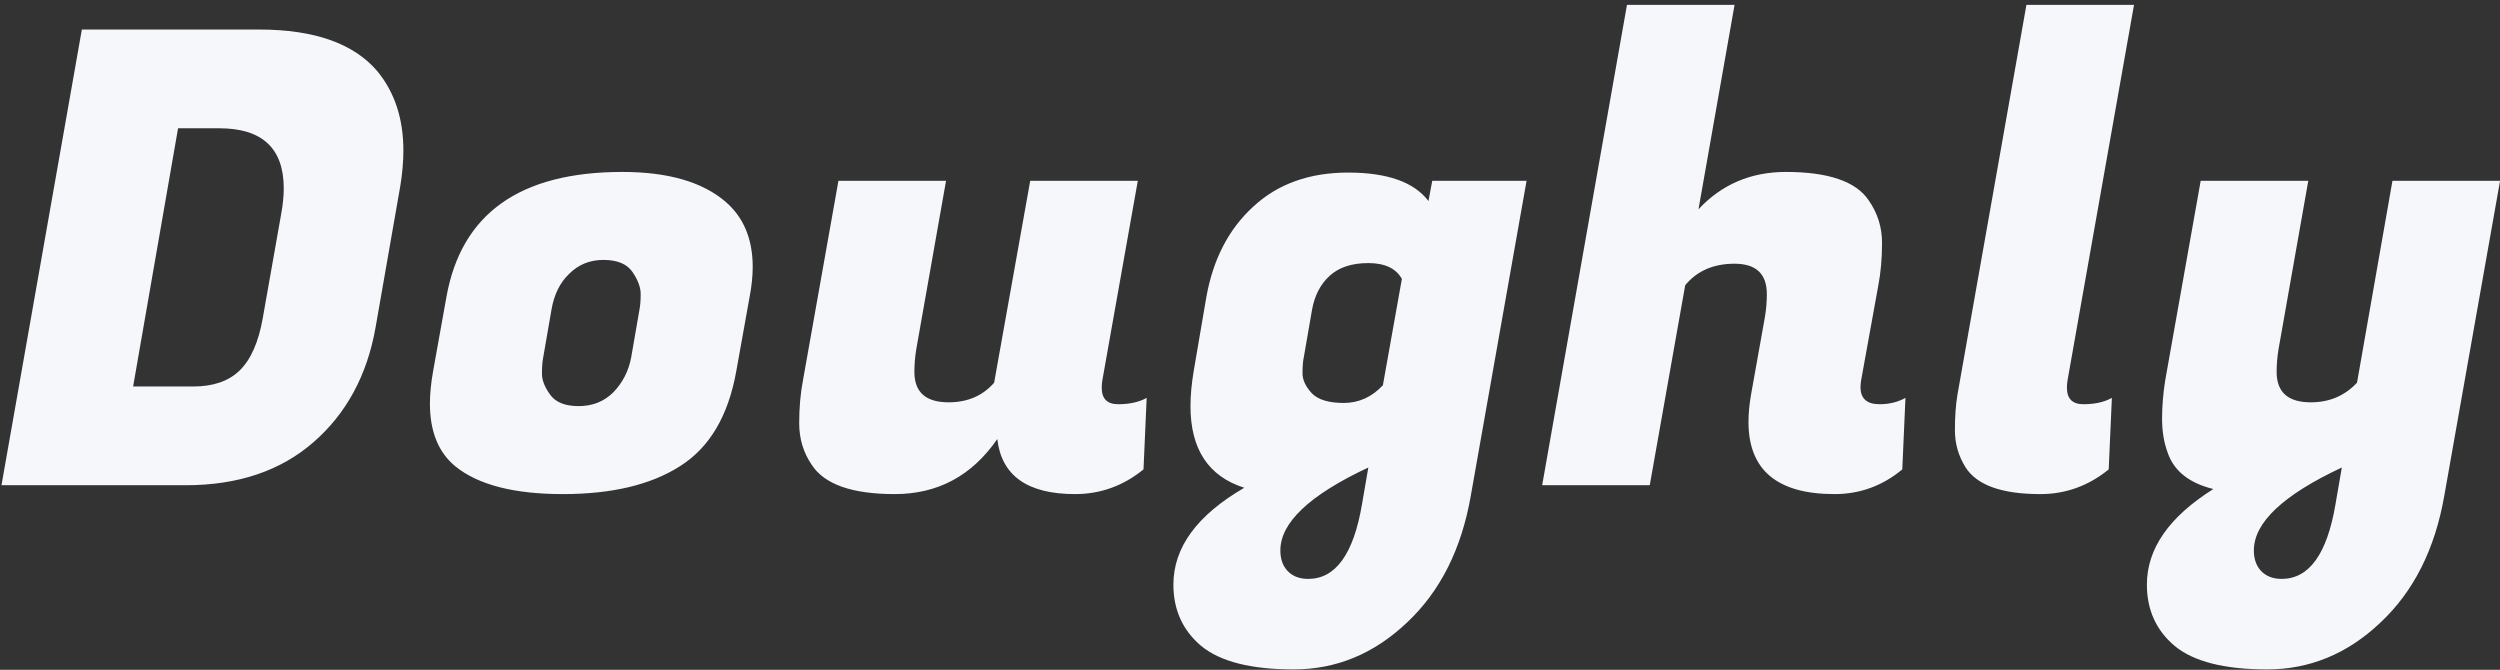 <svg width="474" height="127" viewBox="0 0 474 127" fill="none" xmlns="http://www.w3.org/2000/svg">
<rect x="0" y="0" width="474" height="127" fill="#333333" stroke="none"/>
<path d="M49.12 5.6C59.6 5.6 67.08 8.24 71.56 13.52C74.84 17.52 76.48 22.52 76.48 28.52C76.48 30.68 76.28 32.96 75.88 35.36L71.2 62.12C69.6 71.16 65.68 78.4 59.44 83.84C53.2 89.28 45.12 92 35.2 92H0.28L15.52 5.6H49.12ZM41.56 24.32H33.76L25.24 73.28H36.64C40.4 73.28 43.32 72.28 45.4 70.28C47.56 68.2 49.04 64.84 49.84 60.2L53.32 40.52C53.64 38.76 53.8 37.16 53.8 35.72C53.8 28.12 49.72 24.32 41.56 24.32ZM117.993 32.6C126.633 32.6 133.153 34.48 137.553 38.24C140.993 41.2 142.713 45.32 142.713 50.6C142.713 52.36 142.513 54.28 142.113 56.36L139.593 70.4C138.073 78.88 134.513 84.88 128.913 88.4C123.393 91.92 115.993 93.68 106.713 93.68C97.433 93.68 90.633 91.92 86.313 88.4C83.113 85.76 81.513 81.8 81.513 76.52C81.513 74.68 81.713 72.64 82.113 70.4L84.633 56.36C87.433 40.52 98.553 32.6 117.993 32.6ZM121.233 58.76C121.393 57.96 121.473 56.96 121.473 55.76C121.473 54.48 120.953 53.08 119.913 51.56C118.873 50.04 117.033 49.28 114.393 49.28C111.833 49.28 109.673 50.16 107.913 51.92C106.153 53.6 105.033 55.88 104.553 58.76L102.993 67.76C102.833 68.56 102.753 69.6 102.753 70.88C102.753 72.08 103.273 73.4 104.313 74.84C105.353 76.28 107.153 77 109.713 77C112.353 77 114.553 76.12 116.313 74.36C118.073 72.52 119.193 70.32 119.673 67.76L121.233 58.76ZM208.888 73.52C208.888 75.6 209.928 76.64 212.008 76.64C214.168 76.64 215.968 76.24 217.408 75.44L216.808 89C212.968 92.12 208.648 93.68 203.848 93.68C194.808 93.68 189.888 90.2 189.088 83.24C184.288 90.2 177.808 93.68 169.648 93.68C161.568 93.68 156.328 91.84 153.928 88.16C152.328 85.84 151.528 83.2 151.528 80.24C151.528 77.28 151.768 74.56 152.248 72.08L158.968 34.28H179.368L173.728 66.2C173.488 67.64 173.368 69.08 173.368 70.52C173.368 74.36 175.528 76.28 179.848 76.28C183.448 76.28 186.328 75.04 188.488 72.56L195.328 34.28H215.728L209.008 72.08C208.928 72.56 208.888 73.04 208.888 73.52ZM278.876 93.92C277.116 104.08 273.076 112.12 266.756 118.04C260.516 123.96 253.356 126.92 245.276 126.92C237.196 126.92 231.356 125.44 227.756 122.48C224.236 119.52 222.476 115.64 222.476 110.84C222.476 103.8 226.956 97.68 235.916 92.48C229.116 90.32 225.716 85.16 225.716 77C225.716 75 225.916 72.8 226.316 70.4L228.716 56.36C229.996 49.16 232.956 43.44 237.596 39.2C242.236 34.88 248.236 32.72 255.596 32.72C263.036 32.72 268.116 34.52 270.836 38.12L271.556 34.28H289.436L278.876 93.92ZM247.196 67.76C247.036 68.48 246.956 69.48 246.956 70.76C246.956 72.04 247.556 73.32 248.756 74.6C249.956 75.8 251.956 76.4 254.756 76.4C257.636 76.4 260.116 75.28 262.196 73.04L265.796 52.88C264.676 50.88 262.556 49.88 259.436 49.88C256.316 49.88 253.876 50.68 252.116 52.28C250.356 53.88 249.236 56.04 248.756 58.76L247.196 67.76ZM248.036 109.76C253.236 109.76 256.636 105.04 258.236 95.6L259.436 88.64C248.316 93.84 242.756 99.08 242.756 104.36C242.756 105.96 243.196 107.24 244.076 108.2C245.036 109.24 246.356 109.76 248.036 109.76ZM356.353 76.64C358.193 76.64 359.833 76.24 361.273 75.44L360.673 89C356.913 92.12 352.633 93.68 347.833 93.68C336.953 93.68 331.513 89.12 331.513 80C331.513 78.4 331.673 76.68 331.993 74.84L334.633 60.08C334.873 58.64 334.993 57.2 334.993 55.76C334.993 51.92 332.953 50 328.873 50C324.873 50 321.753 51.36 319.513 54.08L312.793 92H292.393L308.473 0.92H328.873L322.033 39.68C326.433 34.96 331.953 32.6 338.593 32.6C346.673 32.6 351.913 34.4 354.313 38C355.993 40.4 356.833 43.08 356.833 46.04C356.833 49 356.593 51.72 356.113 54.2L352.873 72.08C352.793 72.56 352.753 73 352.753 73.4C352.753 75.56 353.953 76.64 356.353 76.64ZM391.89 73.52C391.89 75.6 392.93 76.64 395.01 76.64C397.17 76.64 398.97 76.24 400.41 75.44L399.81 89C395.97 92.12 391.65 93.68 386.85 93.68C379.57 93.68 374.85 92 372.69 88.64C371.33 86.48 370.65 84.12 370.65 81.56C370.65 79 370.81 76.76 371.13 74.84L384.21 0.92H404.61L392.01 72.08C391.93 72.56 391.89 73.04 391.89 73.52ZM432.01 66.2C431.77 67.64 431.65 69.08 431.65 70.52C431.65 74.36 433.81 76.28 438.13 76.28C441.65 76.28 444.57 75.04 446.89 72.56L453.61 34.28H474.01L463.45 93.92C461.69 104.08 457.65 112.12 451.33 118.04C445.09 123.96 437.93 126.92 429.85 126.92C421.77 126.92 415.93 125.44 412.33 122.48C408.81 119.52 407.05 115.64 407.05 110.84C407.05 104.04 411.25 98 419.65 92.72C415.09 91.6 412.21 89.32 411.01 85.88C410.29 83.96 409.93 81.8 409.93 79.4C409.93 77 410.13 74.56 410.53 72.08L417.25 34.28H437.65L432.01 66.2ZM432.61 109.76C437.81 109.76 441.21 105.04 442.81 95.6L444.01 88.64C432.89 93.84 427.33 99.08 427.33 104.36C427.33 105.96 427.77 107.24 428.65 108.2C429.61 109.24 430.93 109.76 432.61 109.76Z" fill="#F5F7FA"/>
</svg>
